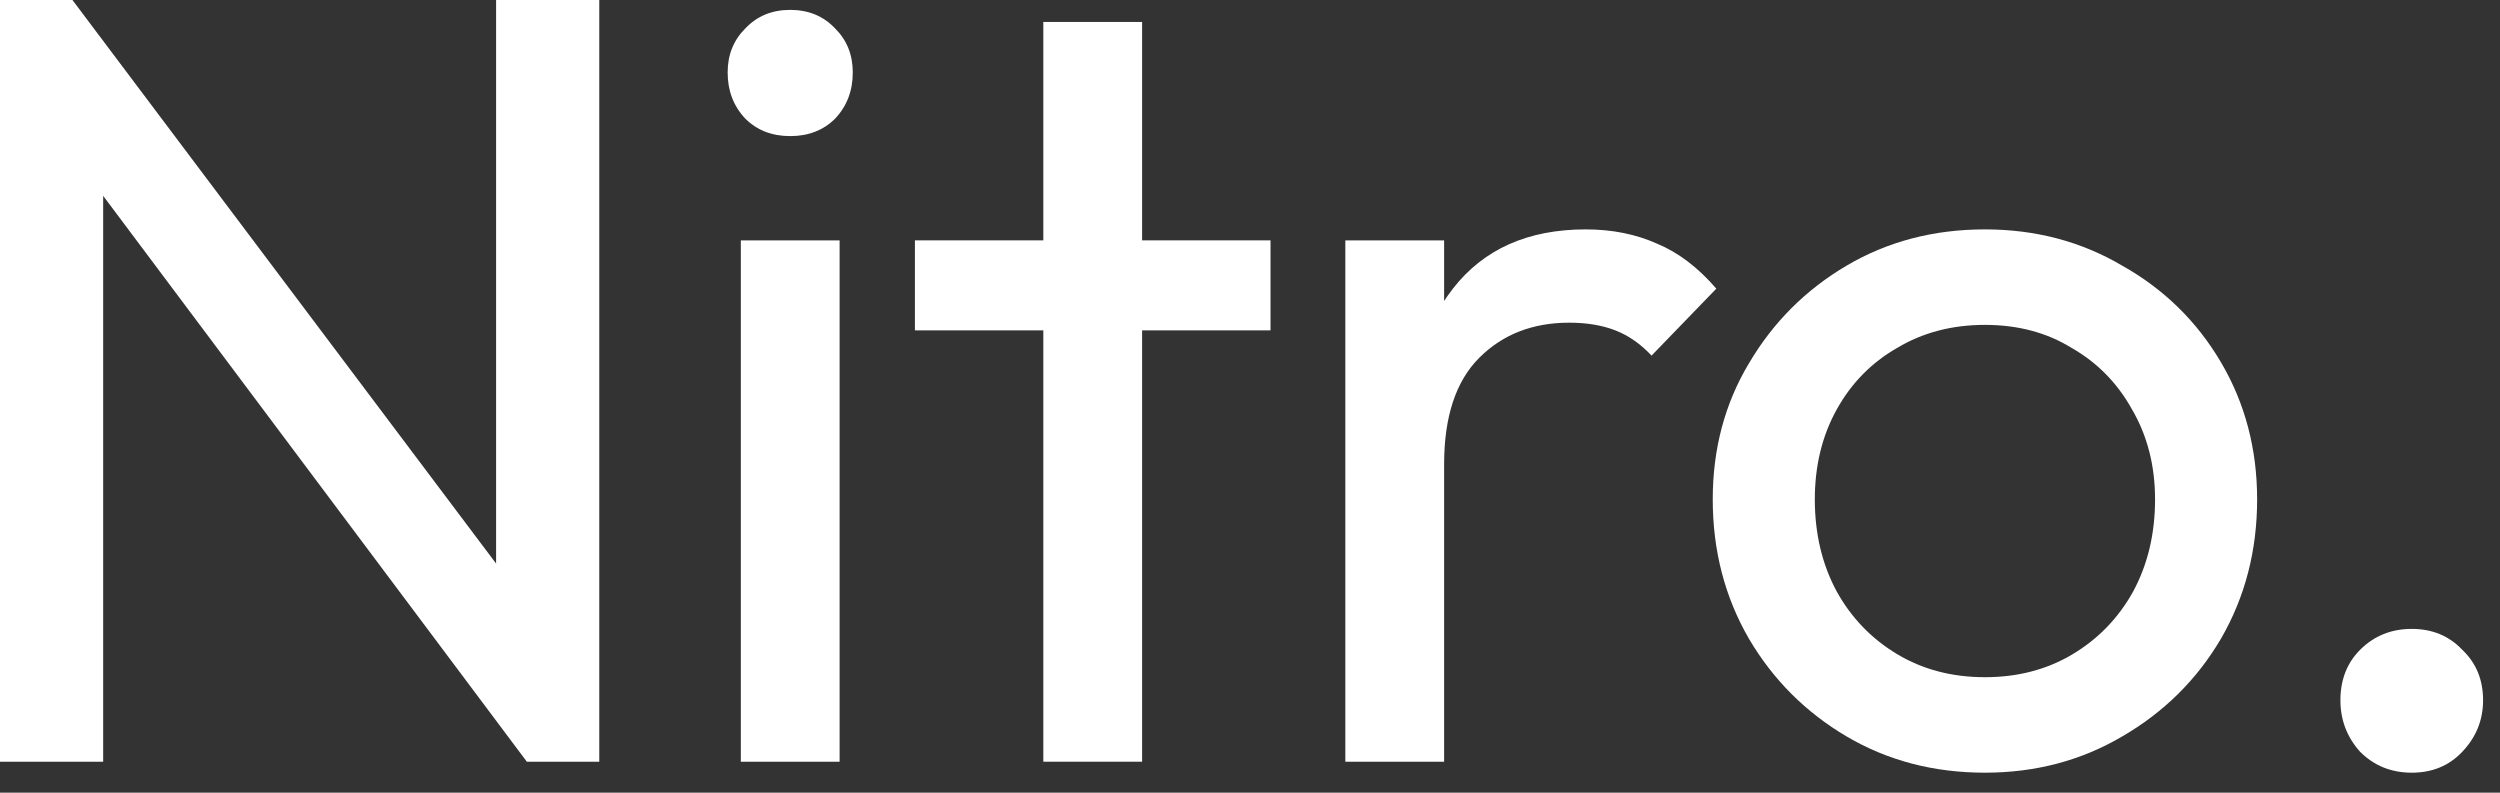 <svg width="82" height="26" viewBox="0 0 82 26" fill="none" xmlns="http://www.w3.org/2000/svg">
<rect x="0" y="0" width="82" height="26" fill="#333333" stroke="none"/>
<path d="M79.106 25.344C78.433 25.344 77.87 25.116 77.413 24.66C76.981 24.18 76.766 23.616 76.766 22.968C76.766 22.296 76.981 21.744 77.413 21.312C77.87 20.856 78.433 20.628 79.106 20.628C79.778 20.628 80.329 20.856 80.761 21.312C81.218 21.744 81.445 22.296 81.445 22.968C81.445 23.616 81.218 24.18 80.761 24.66C80.329 25.116 79.778 25.344 79.106 25.344Z" fill="white"/>
<path d="M65.106 25.344C63.426 25.344 61.914 24.948 60.57 24.156C59.226 23.364 58.158 22.296 57.366 20.952C56.574 19.584 56.178 18.06 56.178 16.38C56.178 14.724 56.574 13.236 57.366 11.916C58.158 10.572 59.226 9.504 60.57 8.712C61.914 7.92 63.426 7.524 65.106 7.524C66.762 7.524 68.262 7.92 69.606 8.712C70.974 9.48 72.054 10.536 72.846 11.88C73.638 13.224 74.034 14.724 74.034 16.38C74.034 18.06 73.638 19.584 72.846 20.952C72.054 22.296 70.974 23.364 69.606 24.156C68.262 24.948 66.762 25.344 65.106 25.344ZM65.106 22.212C66.186 22.212 67.146 21.96 67.986 21.456C68.826 20.952 69.486 20.268 69.966 19.404C70.446 18.516 70.686 17.508 70.686 16.38C70.686 15.276 70.434 14.292 69.93 13.428C69.45 12.564 68.79 11.892 67.95 11.412C67.134 10.908 66.186 10.656 65.106 10.656C64.026 10.656 63.066 10.908 62.226 11.412C61.386 11.892 60.726 12.564 60.246 13.428C59.766 14.292 59.526 15.276 59.526 16.38C59.526 17.508 59.766 18.516 60.246 19.404C60.726 20.268 61.386 20.952 62.226 21.456C63.066 21.96 64.026 22.212 65.106 22.212Z" fill="white"/>
<path d="M44.127 24.984V7.884H47.367V24.984H44.127ZM47.367 15.228L46.143 14.688C46.143 12.504 46.647 10.764 47.655 9.468C48.663 8.172 50.115 7.524 52.011 7.524C52.875 7.524 53.655 7.68 54.351 7.992C55.047 8.28 55.695 8.772 56.295 9.468L54.171 11.664C53.811 11.28 53.415 11.004 52.983 10.836C52.551 10.668 52.047 10.584 51.471 10.584C50.271 10.584 49.287 10.968 48.519 11.736C47.751 12.504 47.367 13.668 47.367 15.228Z" fill="white"/>
<path d="M34.221 24.984V0.72H37.461V24.984H34.221ZM30.009 10.836V7.884H41.673V10.836H30.009Z" fill="white"/>
<path d="M24.299 24.984V7.884H27.539V24.984H24.299ZM25.919 4.464C25.319 4.464 24.827 4.272 24.443 3.888C24.059 3.48 23.867 2.976 23.867 2.376C23.867 1.8 24.059 1.32 24.443 0.936C24.827 0.528 25.319 0.324 25.919 0.324C26.519 0.324 27.011 0.528 27.395 0.936C27.779 1.32 27.971 1.8 27.971 2.376C27.971 2.976 27.779 3.48 27.395 3.888C27.011 4.272 26.519 4.464 25.919 4.464Z" fill="white"/>
<path d="M0 24.984V0H2.376L3.384 3.924V24.984H0ZM17.28 24.984L1.944 4.5L2.376 0L17.748 20.448L17.28 24.984ZM17.28 24.984L16.272 21.276V0H19.656V24.984H17.28Z" fill="white"/>
</svg>
